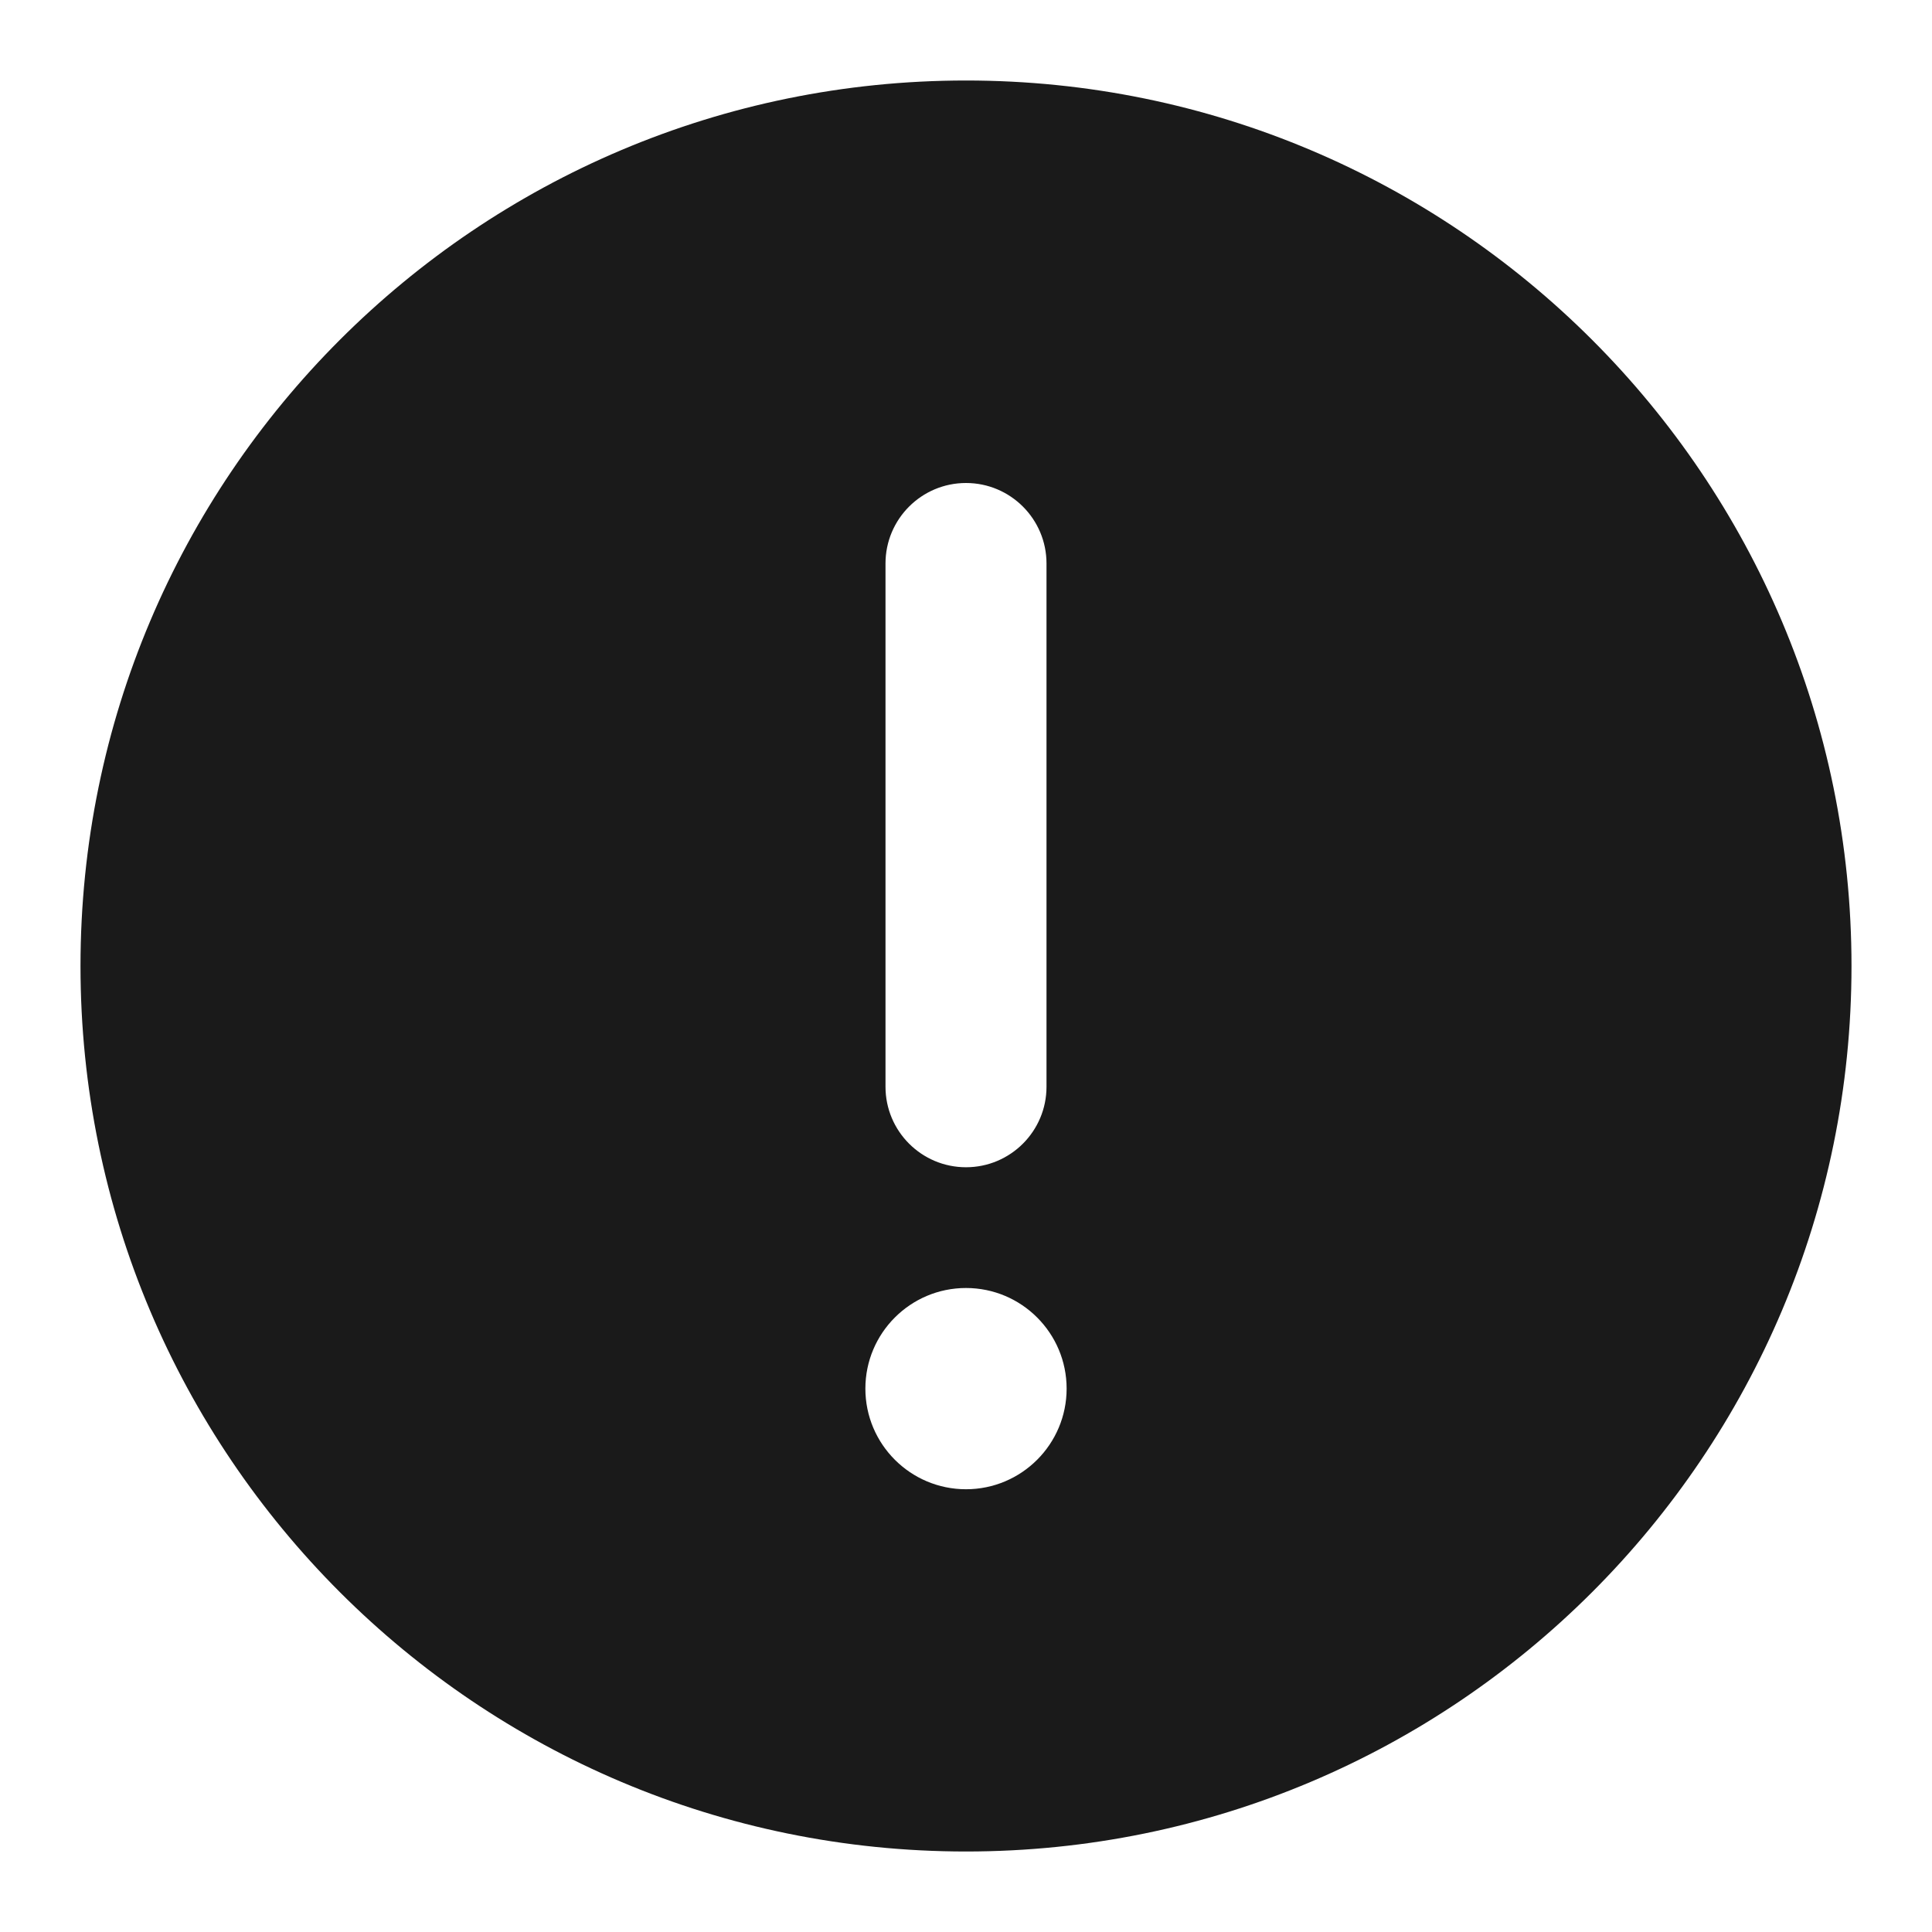 <svg width="24" height="24" viewBox="0 0 24 24" fill="none" xmlns="http://www.w3.org/2000/svg">
<path fill-rule="evenodd" clip-rule="evenodd" d="M12 1C18.075 1 23 5.925 23 12C23 18.075 18.075 23 12 23C5.925 23 1 18.075 1 12C1 5.925 5.925 1 12 1ZM12 16C11.31 16 10.75 16.56 10.75 17.25C10.75 17.94 11.31 18.5 12 18.5C12.69 18.5 13.25 17.94 13.25 17.25C13.25 16.56 12.69 16 12 16ZM12 6C11.448 6 11 6.448 11 7V13.5C11 14.052 11.448 14.5 12 14.5C12.552 14.5 13 14.052 13 13.5V7C13 6.448 12.552 6 12 6Z" fill="#1A1A1A"/>
</svg>
